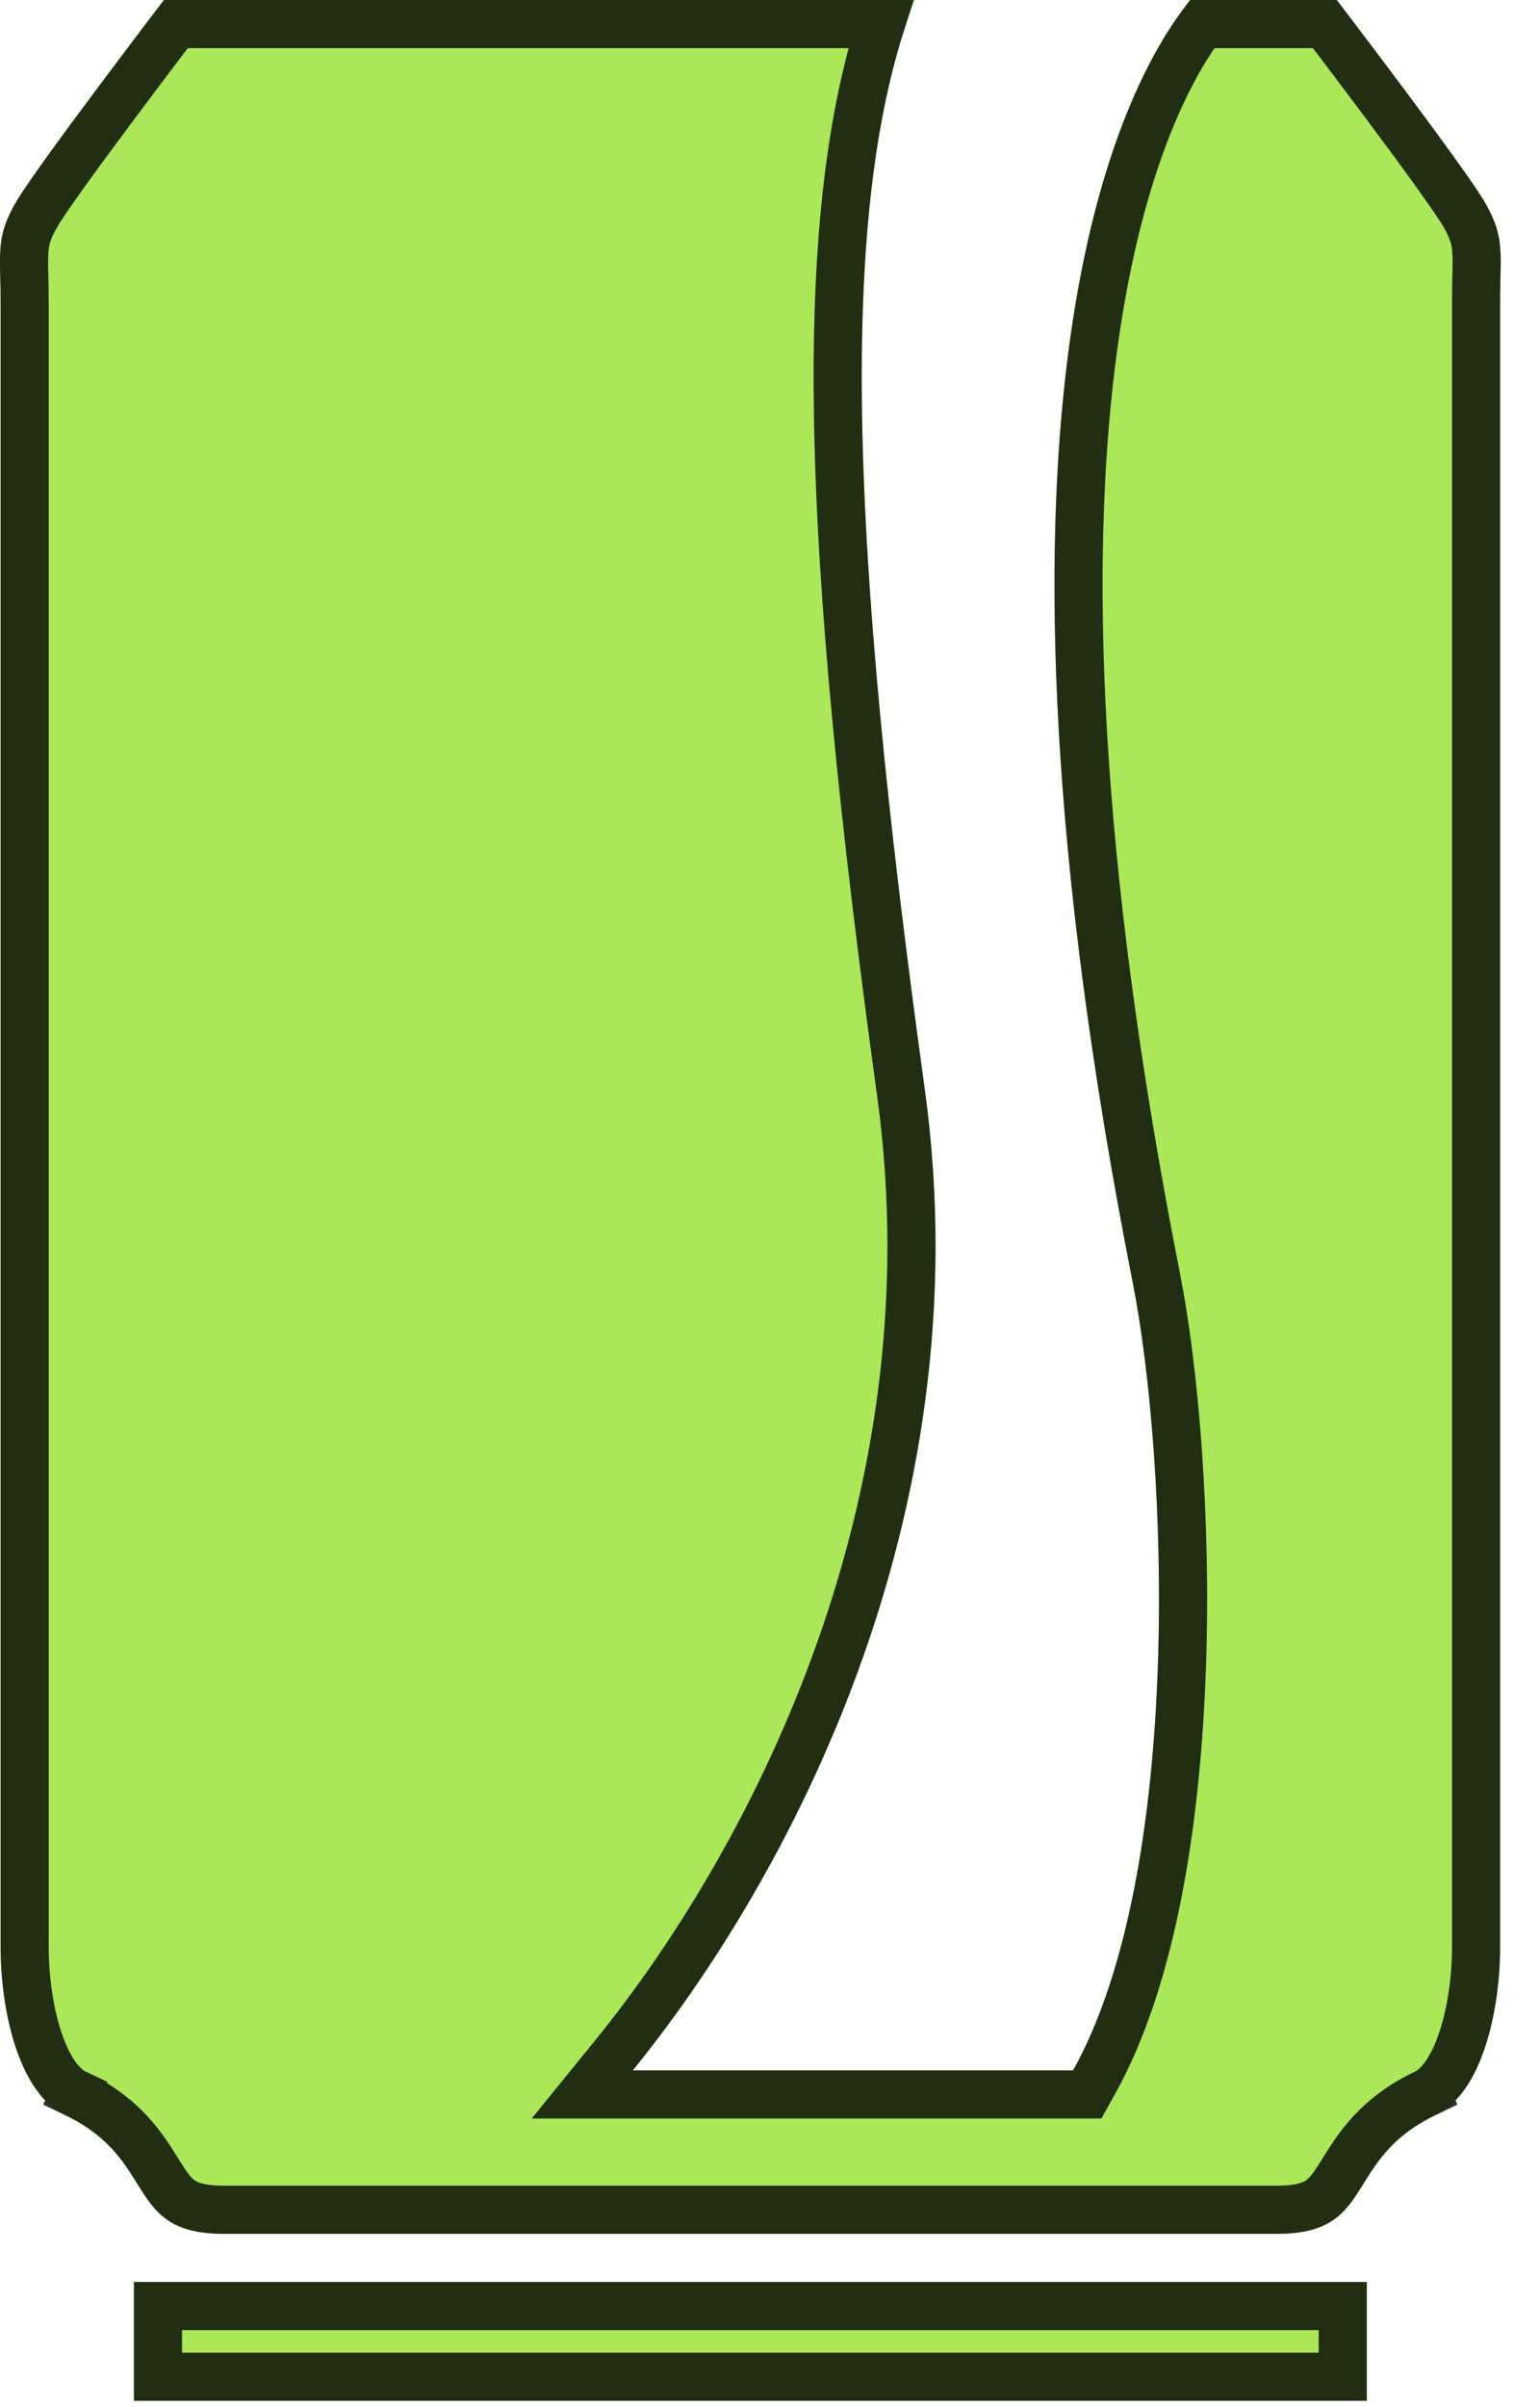 <svg width="32" height="50" viewBox="0 0 32 50" fill="none" xmlns="http://www.w3.org/2000/svg">
<g id="Group">
<g id="Vector">
<path d="M28.401 47.4H2.783V49.868H28.401V47.4Z" fill="#AAE759"/>
<path d="M3.283 49.368V47.9H27.901V49.368H3.283Z" stroke="black" stroke-opacity="0.8"/>
</g>
<g id="Vector_2">
<path d="M30.864 4.219C30.453 3.499 27.777 0 27.777 0H24.735C23.362 1.683 19.868 8.036 23.538 26.648C24.258 30.293 24.619 38.838 22.298 43.005H13.149C16.285 39.147 20.452 31.585 19.217 22.634C17.642 11.218 17.386 4.228 19.007 0H3.406C3.406 0 0.731 3.499 0.32 4.219C-0.093 4.939 0.012 5.247 0.012 6.277C0.012 7.305 0.012 39.095 0.012 40.432C0.012 41.77 0.392 43.474 1.349 43.931C3.292 44.856 2.572 46.4 4.641 46.4H26.543C28.612 46.4 27.891 44.856 29.835 43.931C30.791 43.474 31.172 41.77 31.172 40.432C31.172 39.095 31.172 7.305 31.172 6.277C31.172 5.247 31.276 4.939 30.864 4.219Z" fill="#AAE759"/>
<path d="M29.62 43.48C28.612 43.959 28.208 44.611 27.911 45.09C27.878 45.143 27.846 45.194 27.815 45.242C27.663 45.48 27.547 45.623 27.391 45.721C27.24 45.815 26.998 45.9 26.543 45.9H4.641C4.186 45.9 3.943 45.815 3.793 45.721C3.637 45.623 3.521 45.48 3.369 45.242C3.338 45.194 3.306 45.143 3.273 45.09C2.976 44.611 2.571 43.959 1.563 43.48L1.349 43.931L1.564 43.48C1.274 43.342 0.998 42.966 0.796 42.355C0.602 41.766 0.512 41.06 0.512 40.432V40.424V40.415V40.406V40.395V40.384V40.373V40.36V40.347V40.334V40.319V40.304V40.289V40.272V40.255V40.238V40.219V40.2V40.181V40.161V40.14V40.118V40.096V40.073V40.05V40.026V40.001V39.976V39.95V39.923V39.896V39.868V39.84V39.81V39.781V39.751V39.72V39.688V39.656V39.624V39.59V39.557V39.522V39.487V39.452V39.416V39.379V39.342V39.304V39.265V39.226V39.187V39.147V39.106V39.065V39.023V38.981V38.938V38.894V38.85V38.806V38.761V38.715V38.669V38.623V38.576V38.528V38.48V38.431V38.382V38.333V38.282V38.232V38.181V38.129V38.077V38.024V37.971V37.917V37.863V37.809V37.754V37.698V37.642V37.585V37.528V37.471V37.413V37.355V37.296V37.237V37.177V37.117V37.056V36.995V36.934V36.872V36.809V36.747V36.684V36.62V36.556V36.491V36.426V36.361V36.295V36.229V36.163V36.096V36.028V35.961V35.892V35.824V35.755V35.686V35.616V35.546V35.475V35.404V35.333V35.262V35.19V35.117V35.045V34.972V34.898V34.825V34.751V34.676V34.601V34.526V34.451V34.375V34.299V34.222V34.145V34.068V33.991V33.913V33.835V33.756V33.678V33.598V33.519V33.439V33.359V33.279V33.199V33.118V33.036V32.955V32.873V32.791V32.709V32.626V32.544V32.46V32.377V32.293V32.209V32.125V32.041V31.956V31.871V31.786V31.7V31.615V31.529V31.442V31.356V31.269V31.182V31.095V31.008V30.92V30.833V30.745V30.656V30.568V30.479V30.39V30.301V30.212V30.123V30.033V29.943V29.853V29.763V29.672V29.582V29.491V29.4V29.309V29.218V29.126V29.034V28.943V28.851V28.759V28.666V28.574V28.481V28.389V28.296V28.203V28.11V28.016V27.923V27.829V27.735V27.642V27.548V27.454V27.36V27.265V27.171V27.076V26.982V26.887V26.792V26.697V26.602V26.507V26.412V26.317V26.221V26.126V26.03V25.935V25.839V25.744V25.648V25.552V25.456V25.36V25.264V25.168V25.072V24.976V24.879V24.783V24.687V24.59V24.494V24.397V24.301V24.204V24.108V24.012V23.915V23.818V23.722V23.625V23.529V23.432V23.335V23.239V23.142V23.046V22.949V22.852V22.756V22.659V22.563V22.466V22.37V22.273V22.177V22.081V21.984V21.888V21.792V21.695V21.599V21.503V21.407V21.311V21.215V21.119V21.023V20.928V20.832V20.736V20.641V20.545V20.45V20.355V20.259V20.164V20.069V19.974V19.88V19.785V19.69V19.596V19.501V19.407V19.313V19.218V19.125V19.031V18.937V18.843V18.75V18.657V18.563V18.47V18.377V18.285V18.192V18.099V18.007V17.915V17.823V17.731V17.639V17.548V17.456V17.365V17.274V17.183V17.093V17.002V16.912V16.822V16.732V16.642V16.552V16.463V16.374V16.285V16.196V16.108V16.019V15.931V15.843V15.756V15.668V15.581V15.494V15.407V15.321V15.234V15.148V15.062V14.977V14.892V14.806V14.722V14.637V14.553V14.469V14.385V14.301V14.218V14.135V14.053V13.97V13.888V13.806V13.725V13.643V13.562V13.482V13.401V13.321V13.241V13.162V13.082V13.004V12.925V12.847V12.769V12.691V12.614V12.537V12.46V12.384V12.308V12.232V12.157V12.082V12.008V11.933V11.859V11.786V11.713V11.64V11.567V11.495V11.423V11.352V11.281V11.21V11.14V11.07V11.001V10.932V10.863V10.795V10.727V10.659V10.592V10.525V10.459V10.393V10.328V10.263V10.198V10.134V10.07V10.007V9.944V9.881V9.819V9.757V9.696V9.635V9.575V9.515V9.456V9.397V9.338V9.28V9.222V9.165V9.109V9.052V8.997V8.941V8.886V8.832V8.778V8.725V8.672V8.62V8.568V8.516V8.466V8.415V8.365V8.316V8.267V8.219V8.171V8.124V8.077V8.03V7.985V7.94V7.895V7.851V7.807V7.764V7.721V7.679V7.638V7.597V7.557V7.517V7.478V7.439V7.401V7.364V7.327V7.29V7.254V7.219V7.185V7.15V7.117V7.084V7.052V7.02V6.989V6.958V6.929V6.899V6.871V6.843V6.815V6.788V6.762V6.736V6.711V6.687V6.663V6.64V6.618V6.596V6.575V6.554V6.534V6.515V6.497V6.479V6.461V6.445V6.429V6.413V6.399V6.385V6.372V6.359V6.347V6.336V6.325V6.316V6.306V6.298V6.29V6.283V6.277C0.512 6.048 0.508 5.869 0.504 5.719C0.499 5.495 0.495 5.336 0.509 5.175C0.528 4.962 0.578 4.774 0.754 4.468L0.754 4.467C0.94 4.141 1.686 3.118 2.418 2.139C2.777 1.658 3.124 1.199 3.38 0.86C3.49 0.716 3.583 0.593 3.654 0.5H18.302C17.632 2.605 17.36 5.273 17.413 8.63C17.472 12.363 17.933 16.988 18.722 22.703C19.931 31.465 15.849 38.891 12.761 42.689L12.098 43.505H13.149H22.298H22.592L22.735 43.248C23.956 41.056 24.448 37.777 24.558 34.648C24.669 31.503 24.397 28.416 24.029 26.551C20.504 8.676 23.64 2.296 24.979 0.5H27.53C27.601 0.593 27.694 0.716 27.803 0.86C28.06 1.199 28.407 1.658 28.766 2.139C29.497 3.118 30.244 4.141 30.43 4.467L30.43 4.467C30.605 4.774 30.656 4.962 30.674 5.175C30.688 5.337 30.685 5.496 30.679 5.721C30.676 5.87 30.672 6.049 30.672 6.277V6.283V6.29V6.298V6.306V6.316V6.325V6.336V6.347V6.359V6.372V6.385V6.399V6.413V6.429V6.445V6.461V6.479V6.497V6.515V6.534V6.554V6.575V6.596V6.618V6.64V6.663V6.687V6.711V6.736V6.762V6.788V6.815V6.843V6.871V6.899V6.929V6.958V6.989V7.02V7.052V7.084V7.117V7.15V7.185V7.219V7.254V7.29V7.327V7.364V7.401V7.439V7.478V7.517V7.557V7.597V7.638V7.679V7.721V7.764V7.807V7.851V7.895V7.94V7.985V8.03V8.077V8.124V8.171V8.219V8.267V8.316V8.365V8.415V8.466V8.516V8.568V8.62V8.672V8.725V8.778V8.832V8.886V8.941V8.997V9.052V9.109V9.165V9.222V9.28V9.338V9.397V9.456V9.515V9.575V9.635V9.696V9.757V9.819V9.881V9.944V10.007V10.07V10.134V10.198V10.263V10.328V10.393V10.459V10.525V10.592V10.659V10.727V10.795V10.863V10.932V11.001V11.07V11.14V11.21V11.281V11.352V11.424V11.495V11.567V11.64V11.713V11.786V11.859V11.933V12.008V12.082V12.157V12.232V12.308V12.384V12.46V12.537V12.614V12.691V12.769V12.847V12.925V13.004V13.082V13.162V13.241V13.321V13.401V13.482V13.562V13.643V13.725V13.806V13.888V13.97V14.053V14.135V14.218V14.302V14.385V14.469V14.553V14.637V14.722V14.806V14.892V14.977V15.062V15.148V15.234V15.321V15.407V15.494V15.581V15.668V15.756V15.843V15.931V16.019V16.108V16.196V16.285V16.374V16.463V16.552V16.642V16.732V16.822V16.912V17.002V17.093V17.183V17.274V17.365V17.456V17.548V17.639V17.731V17.823V17.915V18.007V18.099V18.192V18.285V18.377V18.47V18.563V18.657V18.75V18.843V18.937V19.031V19.125V19.218V19.313V19.407V19.501V19.596V19.69V19.785V19.88V19.974V20.069V20.164V20.259V20.355V20.45V20.545V20.641V20.736V20.832V20.928V21.023V21.119V21.215V21.311V21.407V21.503V21.599V21.695V21.792V21.888V21.984V22.081V22.177V22.273V22.37V22.466V22.563V22.659V22.756V22.852V22.949V23.046V23.142V23.239V23.335V23.432V23.529V23.625V23.722V23.818V23.915V24.012V24.108V24.204V24.301V24.398V24.494V24.59V24.687V24.783V24.879V24.976V25.072V25.168V25.264V25.36V25.456V25.552V25.648V25.744V25.839V25.935V26.031V26.126V26.221V26.317V26.412V26.507V26.602V26.697V26.792V26.887V26.982V27.076V27.171V27.265V27.36V27.454V27.548V27.642V27.736V27.829V27.923V28.016V28.11V28.203V28.296V28.389V28.481V28.574V28.666V28.759V28.851V28.943V29.035V29.126V29.218V29.309V29.4V29.491V29.582V29.672V29.763V29.853V29.943V30.033V30.123V30.212V30.301V30.39V30.479V30.568V30.656V30.745V30.833V30.92V31.008V31.095V31.183V31.269V31.356V31.442V31.529V31.615V31.7V31.786V31.871V31.956V32.041V32.125V32.209V32.293V32.377V32.46V32.544V32.626V32.709V32.791V32.873V32.955V33.036V33.118V33.199V33.279V33.359V33.439V33.519V33.598V33.678V33.756V33.835V33.913V33.991V34.068V34.145V34.222V34.299V34.375V34.451V34.526V34.601V34.676V34.751V34.825V34.898V34.972V35.045V35.117V35.19V35.262V35.333V35.405V35.475V35.546V35.616V35.686V35.755V35.824V35.892V35.961V36.028V36.096V36.163V36.229V36.295V36.361V36.426V36.491V36.556V36.62V36.684V36.747V36.809V36.872V36.934V36.995V37.056V37.117V37.177V37.237V37.296V37.355V37.413V37.471V37.529V37.585V37.642V37.698V37.754V37.809V37.863V37.917V37.971V38.024V38.077V38.129V38.181V38.232V38.282V38.333V38.382V38.431V38.48V38.528V38.576V38.623V38.669V38.715V38.761V38.806V38.85V38.894V38.938V38.981V39.023V39.065V39.106V39.147V39.187V39.226V39.265V39.304V39.342V39.379V39.416V39.452V39.487V39.522V39.557V39.59V39.624V39.656V39.688V39.72V39.751V39.781V39.81V39.84V39.868V39.896V39.923V39.95V39.976V40.001V40.026V40.05V40.073V40.096V40.118V40.14V40.161V40.181V40.2V40.219V40.238V40.255V40.272V40.289V40.304V40.319V40.334V40.347V40.36V40.373V40.384V40.395V40.406V40.415V40.424V40.432C30.672 41.06 30.582 41.766 30.387 42.355C30.186 42.966 29.91 43.341 29.62 43.48ZM29.62 43.48C29.62 43.48 29.62 43.48 29.62 43.48L29.835 43.931L29.62 43.48C29.62 43.48 29.62 43.48 29.62 43.48Z" stroke="black" stroke-opacity="0.8"/>
</g>
</g>
</svg>
